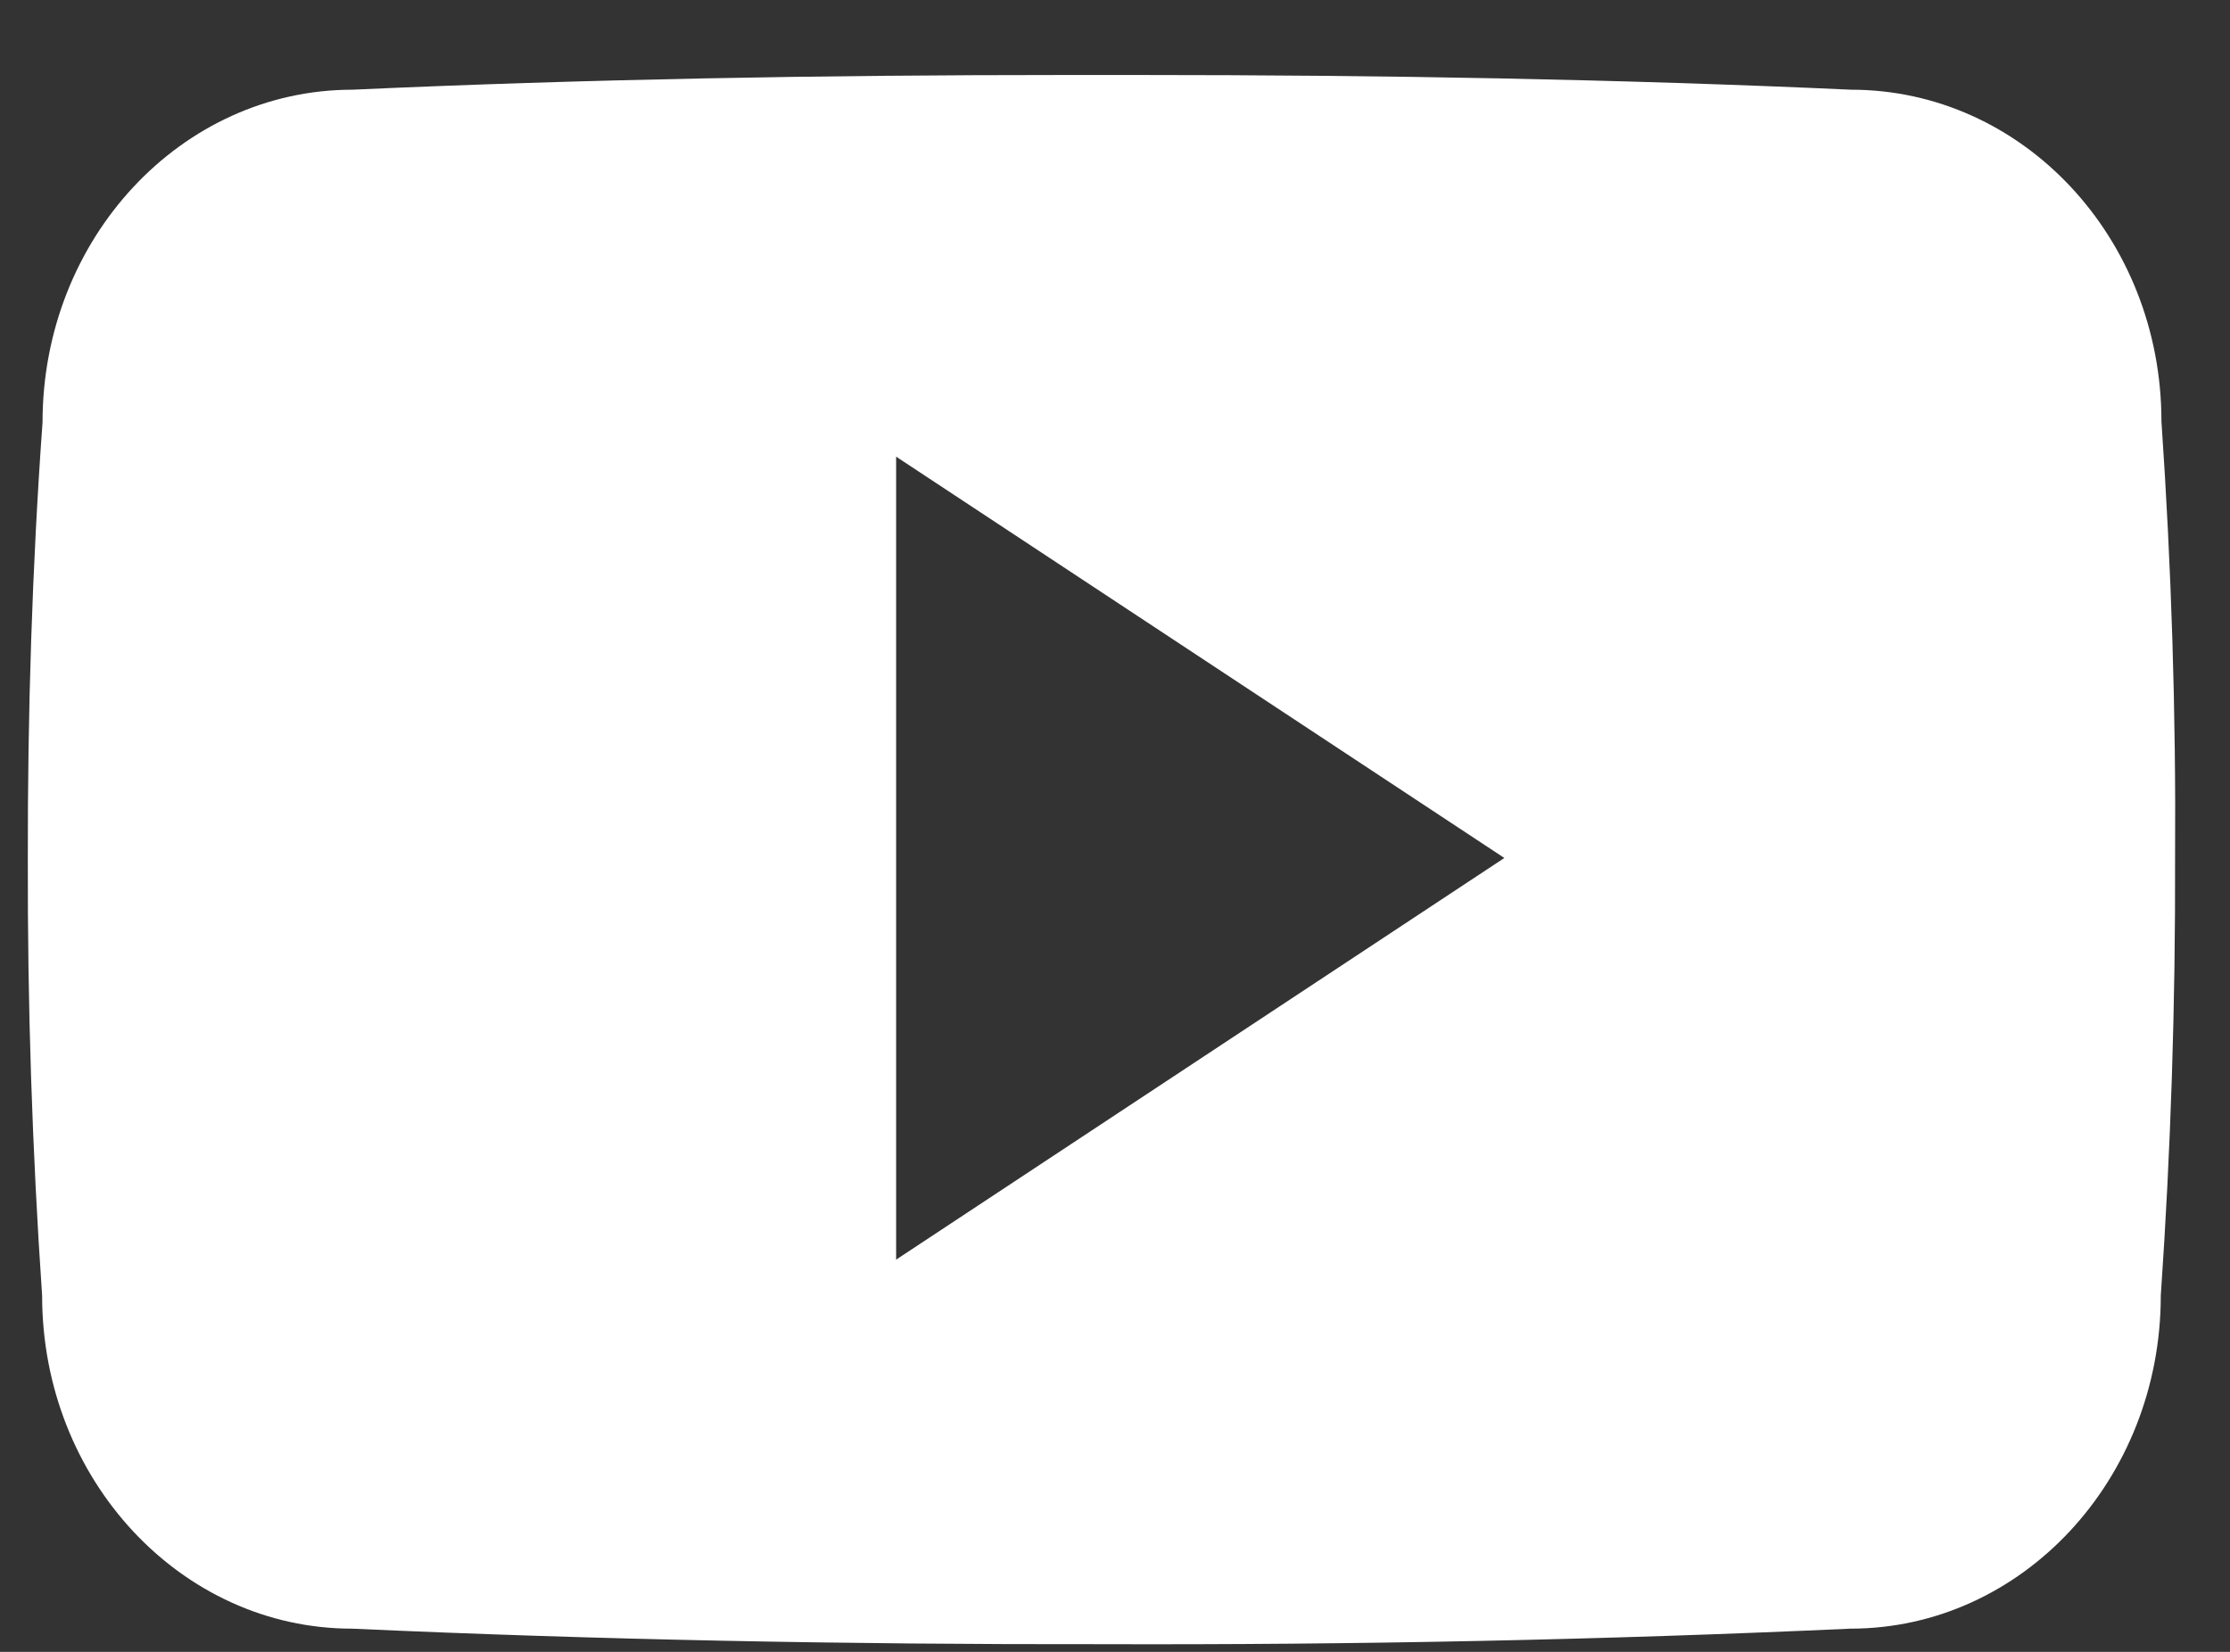 <svg width="27" height="20" viewBox="0 0 27 20" fill="none" xmlns="http://www.w3.org/2000/svg">
<rect x="0" y="0" width="27" height="20" fill="#333333" stroke="none"/>
<path d="M26.17 5.103C26.17 2.877 24.488 1.086 22.411 1.086C19.598 0.958 16.728 0.908 13.796 0.908H12.882C9.956 0.908 7.082 0.958 4.268 1.086C2.196 1.086 0.515 2.887 0.515 5.114C0.388 6.875 0.334 8.636 0.337 10.398C0.332 12.159 0.389 13.922 0.51 15.687C0.51 17.913 2.191 19.719 4.263 19.719C7.219 19.853 10.251 19.912 13.334 19.907C16.421 19.917 19.445 19.854 22.404 19.719C24.481 19.719 26.162 17.913 26.162 15.687C26.284 13.92 26.34 12.159 26.335 10.393C26.347 8.631 26.291 6.868 26.17 5.103ZM10.85 15.251V5.529L18.214 10.388L10.85 15.251Z" fill="white"/>
</svg>
